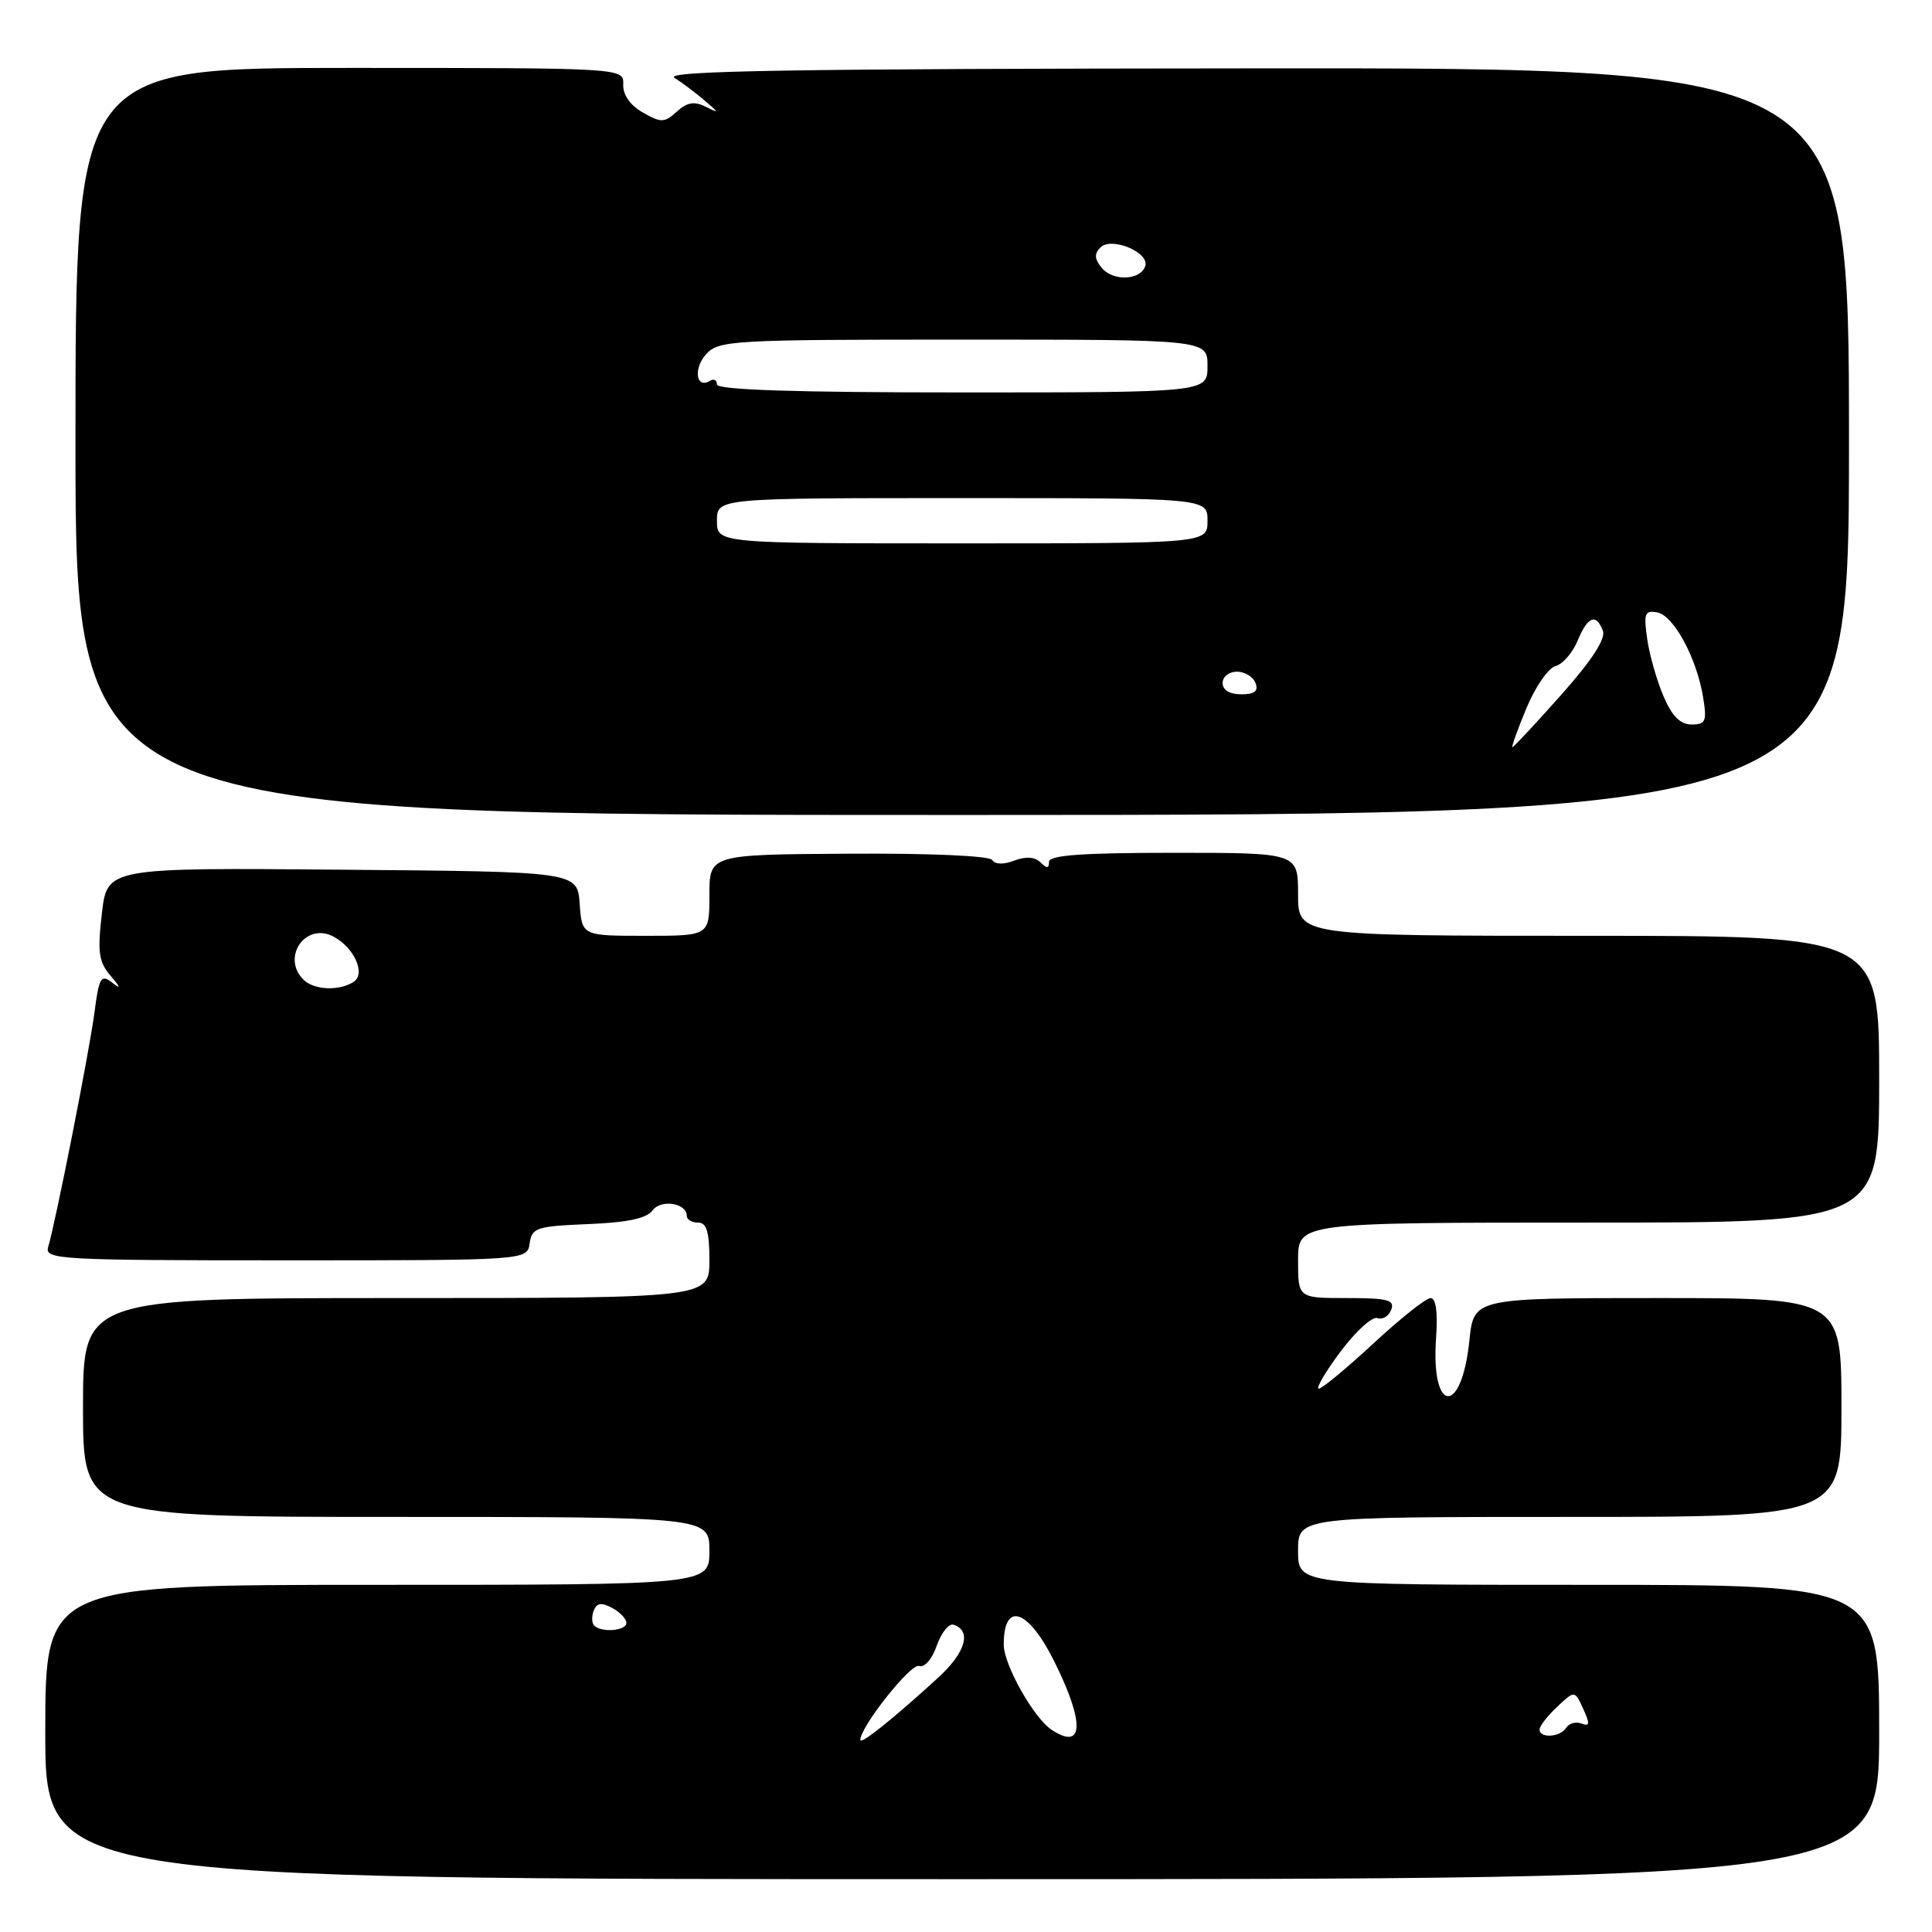 <?xml version="1.0" encoding="UTF-8" standalone="no"?>
<!DOCTYPE svg PUBLIC "-//W3C//DTD SVG 1.1//EN" "http://www.w3.org/Graphics/SVG/1.1/DTD/svg11.dtd" >
<svg xmlns="http://www.w3.org/2000/svg" xmlns:xlink="http://www.w3.org/1999/xlink" version="1.1" viewBox="0 0 256 256">
 <g >
 <path fill="currentColor"
d=" M 249.00 229.50 C 249.00 210.00 249.00 210.00 210.50 210.00 C 172.00 210.00 172.00 210.00 172.00 205.50 C 172.00 201.00 172.00 201.00 208.00 201.00 C 244.00 201.00 244.00 201.00 244.00 186.50 C 244.00 172.00 244.00 172.00 219.64 172.00 C 195.28 172.00 195.28 172.00 194.70 177.64 C 193.66 187.70 189.56 187.34 190.29 177.25 C 190.53 173.87 190.27 172.00 189.56 172.00 C 188.96 172.00 185.56 174.70 182.00 178.00 C 178.44 181.30 175.18 184.00 174.75 184.00 C 174.32 184.00 175.61 181.79 177.63 179.09 C 179.65 176.39 181.85 174.39 182.52 174.65 C 183.19 174.90 184.01 174.41 184.34 173.56 C 184.84 172.25 183.91 172.00 178.47 172.00 C 172.00 172.00 172.00 172.00 172.00 167.00 C 172.00 162.00 172.00 162.00 210.50 162.00 C 249.00 162.00 249.00 162.00 249.00 143.00 C 249.00 124.00 249.00 124.00 210.50 124.00 C 172.00 124.00 172.00 124.00 172.00 118.50 C 172.00 113.00 172.00 113.00 155.50 113.00 C 143.33 113.00 139.00 113.32 139.00 114.20 C 139.00 115.09 138.71 115.11 137.87 114.27 C 137.14 113.54 135.94 113.45 134.41 114.03 C 132.98 114.58 131.84 114.55 131.48 113.96 C 131.13 113.40 123.29 113.05 112.44 113.12 C 94.00 113.23 94.00 113.23 94.00 118.61 C 94.00 124.00 94.00 124.00 85.56 124.00 C 77.11 124.00 77.11 124.00 76.81 119.75 C 76.50 115.50 76.50 115.50 45.35 115.24 C 14.20 114.97 14.20 114.97 13.50 121.04 C 12.90 126.16 13.08 127.45 14.65 129.29 C 16.01 130.89 16.06 131.13 14.85 130.19 C 13.38 129.06 13.12 129.49 12.51 134.21 C 11.83 139.35 7.42 161.73 6.38 165.25 C 5.90 166.89 7.86 167.00 37.86 167.00 C 69.86 167.00 69.86 167.00 70.18 164.75 C 70.47 162.68 71.09 162.48 77.92 162.20 C 83.12 161.99 85.68 161.45 86.45 160.40 C 87.57 158.86 91.00 159.40 91.00 161.11 C 91.00 161.60 91.67 162.00 92.50 162.00 C 93.63 162.00 94.00 163.22 94.00 167.00 C 94.00 172.00 94.00 172.00 52.50 172.00 C 11.00 172.00 11.00 172.00 11.00 186.50 C 11.00 201.00 11.00 201.00 52.50 201.00 C 94.00 201.00 94.00 201.00 94.00 205.50 C 94.00 210.00 94.00 210.00 50.00 210.00 C 6.00 210.00 6.00 210.00 6.00 229.50 C 6.00 249.00 6.00 249.00 127.50 249.00 C 249.00 249.00 249.00 249.00 249.00 229.50 Z  M 245.00 58.49 C 245.00 9.00 245.00 9.00 166.25 9.06 C 104.93 9.10 87.91 9.38 89.37 10.31 C 90.40 10.96 92.20 12.32 93.37 13.32 C 95.31 14.97 95.33 15.05 93.50 14.14 C 92.00 13.39 91.05 13.55 89.68 14.79 C 88.04 16.28 87.61 16.29 85.18 14.91 C 83.49 13.94 82.53 12.57 82.58 11.19 C 82.66 9.00 82.66 9.00 46.33 9.00 C 10.00 9.00 10.00 9.00 10.00 58.50 C 10.00 108.00 10.00 108.00 127.50 107.99 C 245.00 107.98 245.00 107.98 245.00 58.49 Z  M 114.00 230.55 C 114.00 228.80 120.68 220.38 121.77 220.75 C 122.50 221.00 123.51 219.85 124.13 218.04 C 124.74 216.32 125.74 215.08 126.36 215.29 C 128.79 216.10 127.95 218.97 124.31 222.30 C 118.32 227.78 114.00 231.23 114.00 230.55 Z  M 139.38 229.23 C 136.99 227.68 133.00 220.59 133.00 217.92 C 133.00 212.08 136.25 213.18 139.73 220.21 C 143.75 228.30 143.60 232.00 139.38 229.23 Z  M 204.00 229.17 C 204.00 228.72 205.05 227.36 206.33 226.16 C 208.66 223.97 208.66 223.97 209.79 226.44 C 210.70 228.43 210.65 228.80 209.56 228.38 C 208.81 228.10 207.91 228.34 207.54 228.93 C 206.77 230.19 204.00 230.38 204.00 229.17 Z  M 78.74 215.40 C 78.41 215.07 78.38 214.18 78.67 213.42 C 79.06 212.39 79.68 212.30 81.10 213.05 C 82.14 213.61 83.00 214.50 83.00 215.04 C 83.00 216.09 79.70 216.37 78.74 215.40 Z  M 40.20 129.80 C 37.23 126.83 40.52 122.14 44.20 124.11 C 46.96 125.58 48.50 129.07 46.85 130.11 C 44.90 131.35 41.59 131.19 40.20 129.80 Z  M 202.25 93.86 C 203.42 91.03 205.16 88.51 206.11 88.26 C 207.06 88.01 208.38 86.50 209.04 84.90 C 210.39 81.66 211.49 81.22 212.39 83.58 C 212.80 84.63 210.92 87.51 206.86 92.08 C 203.47 95.89 200.57 99.00 200.41 99.00 C 200.25 99.00 201.07 96.69 202.25 93.86 Z  M 220.42 92.25 C 219.54 90.19 218.56 86.77 218.26 84.65 C 217.78 81.26 217.94 80.84 219.60 81.15 C 221.78 81.55 224.84 87.23 225.68 92.44 C 226.19 95.58 226.01 96.00 224.14 96.00 C 222.65 96.00 221.55 94.90 220.42 92.25 Z  M 162.00 90.50 C 162.00 89.67 162.85 89.00 163.89 89.00 C 164.93 89.00 166.05 89.67 166.36 90.50 C 166.78 91.58 166.25 92.00 164.47 92.00 C 162.94 92.00 162.00 91.43 162.00 90.50 Z  M 95.00 69.00 C 95.00 66.00 95.00 66.00 127.50 66.00 C 160.00 66.00 160.00 66.00 160.00 69.00 C 160.00 72.00 160.00 72.00 127.50 72.00 C 95.00 72.00 95.00 72.00 95.00 69.00 Z  M 95.00 50.94 C 95.00 50.36 94.58 50.14 94.07 50.46 C 92.24 51.59 91.84 48.84 93.56 46.94 C 95.22 45.10 96.93 45.00 127.65 45.00 C 160.00 45.00 160.00 45.00 160.00 48.50 C 160.00 52.00 160.00 52.00 127.50 52.00 C 105.29 52.00 95.00 51.66 95.00 50.94 Z  M 146.00 35.51 C 145.02 34.32 144.97 33.63 145.82 32.78 C 147.27 31.33 152.35 33.45 151.75 35.26 C 151.13 37.15 147.49 37.30 146.00 35.51 Z "/>
</g>
</svg>